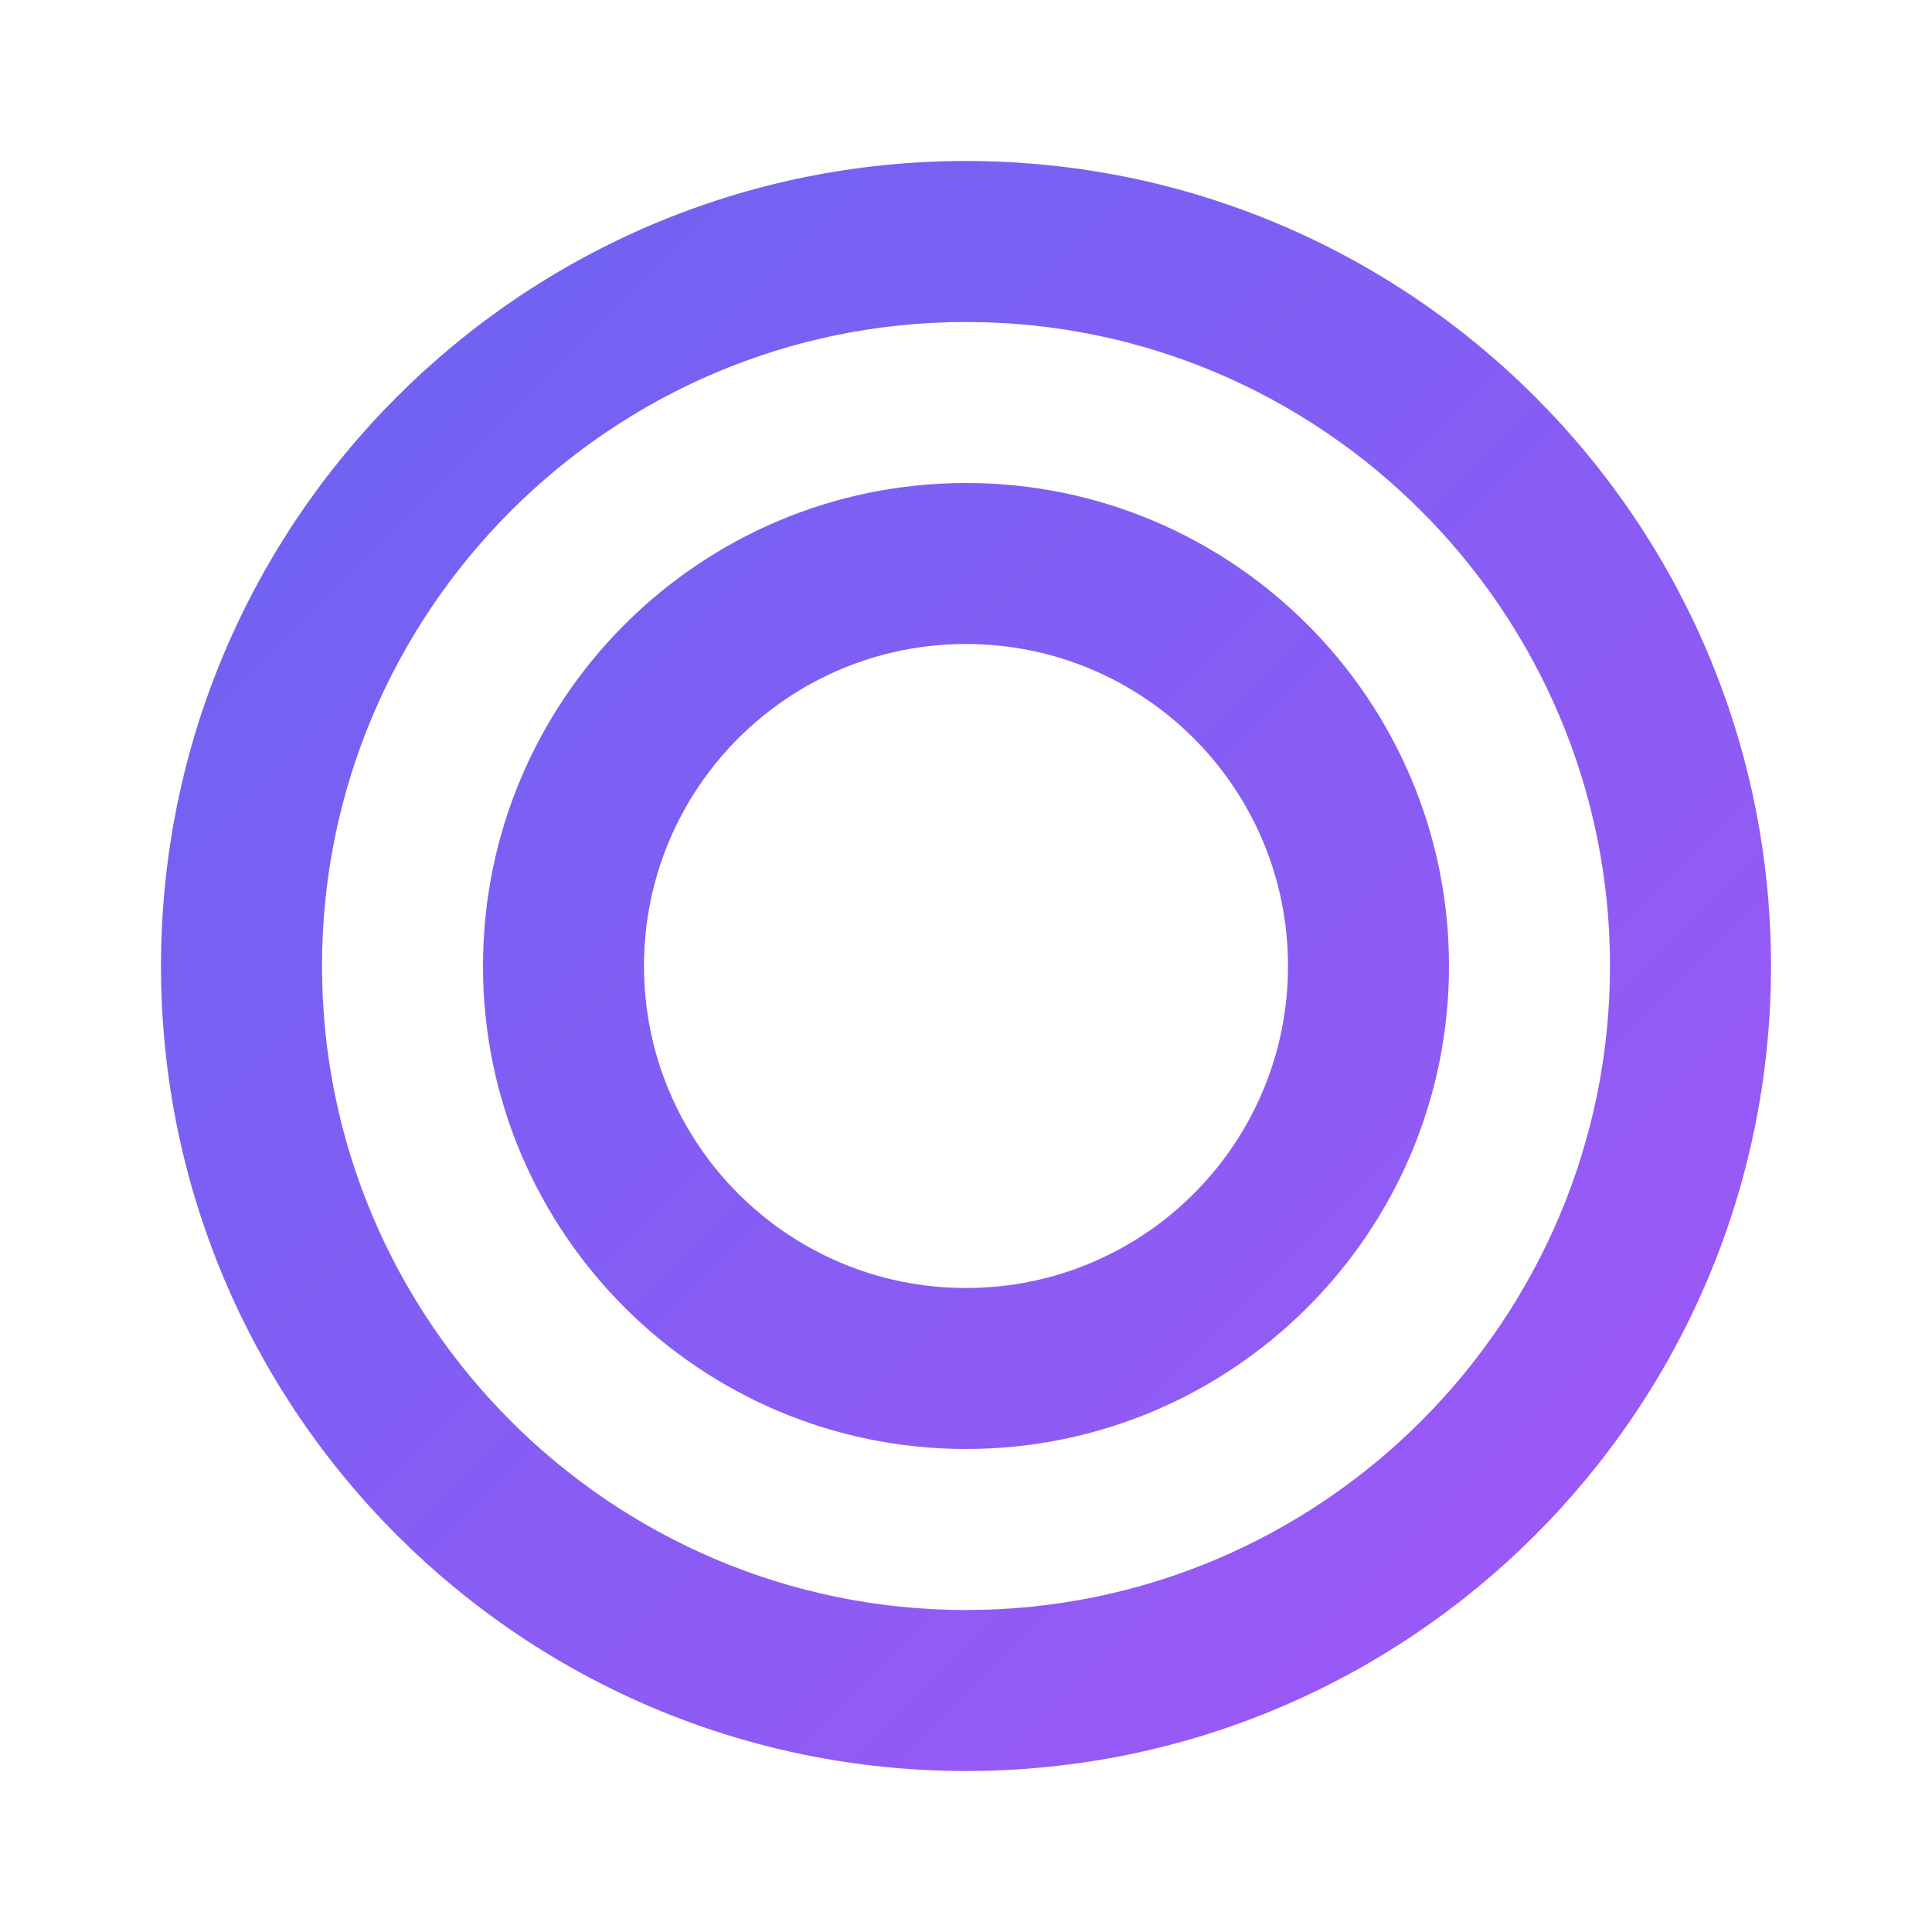 <svg xmlns="http://www.w3.org/2000/svg" width="24" height="24" fill="none"><defs><linearGradient id="a" x1="0" x2="24" y1="0" y2="24" gradientUnits="userSpaceOnUse"><stop offset="0%" style="stop-color:#6366f1"/><stop offset="100%" style="stop-color:#a855f7"/></linearGradient></defs><path fill="url(#a)" d="M12 2C6.48 2 2 6.48 2 12s4.48 10 10 10 10-4.48 10-10S17.52 2 12 2m0 18c-4.41 0-8-3.59-8-8s3.59-8 8-8 8 3.59 8 8-3.59 8-8 8m0-14c-3.31 0-6 2.69-6 6s2.69 6 6 6 6-2.69 6-6-2.69-6-6-6m0 10c-2.21 0-4-1.79-4-4s1.79-4 4-4 4 1.79 4 4-1.79 4-4 4"/></svg>